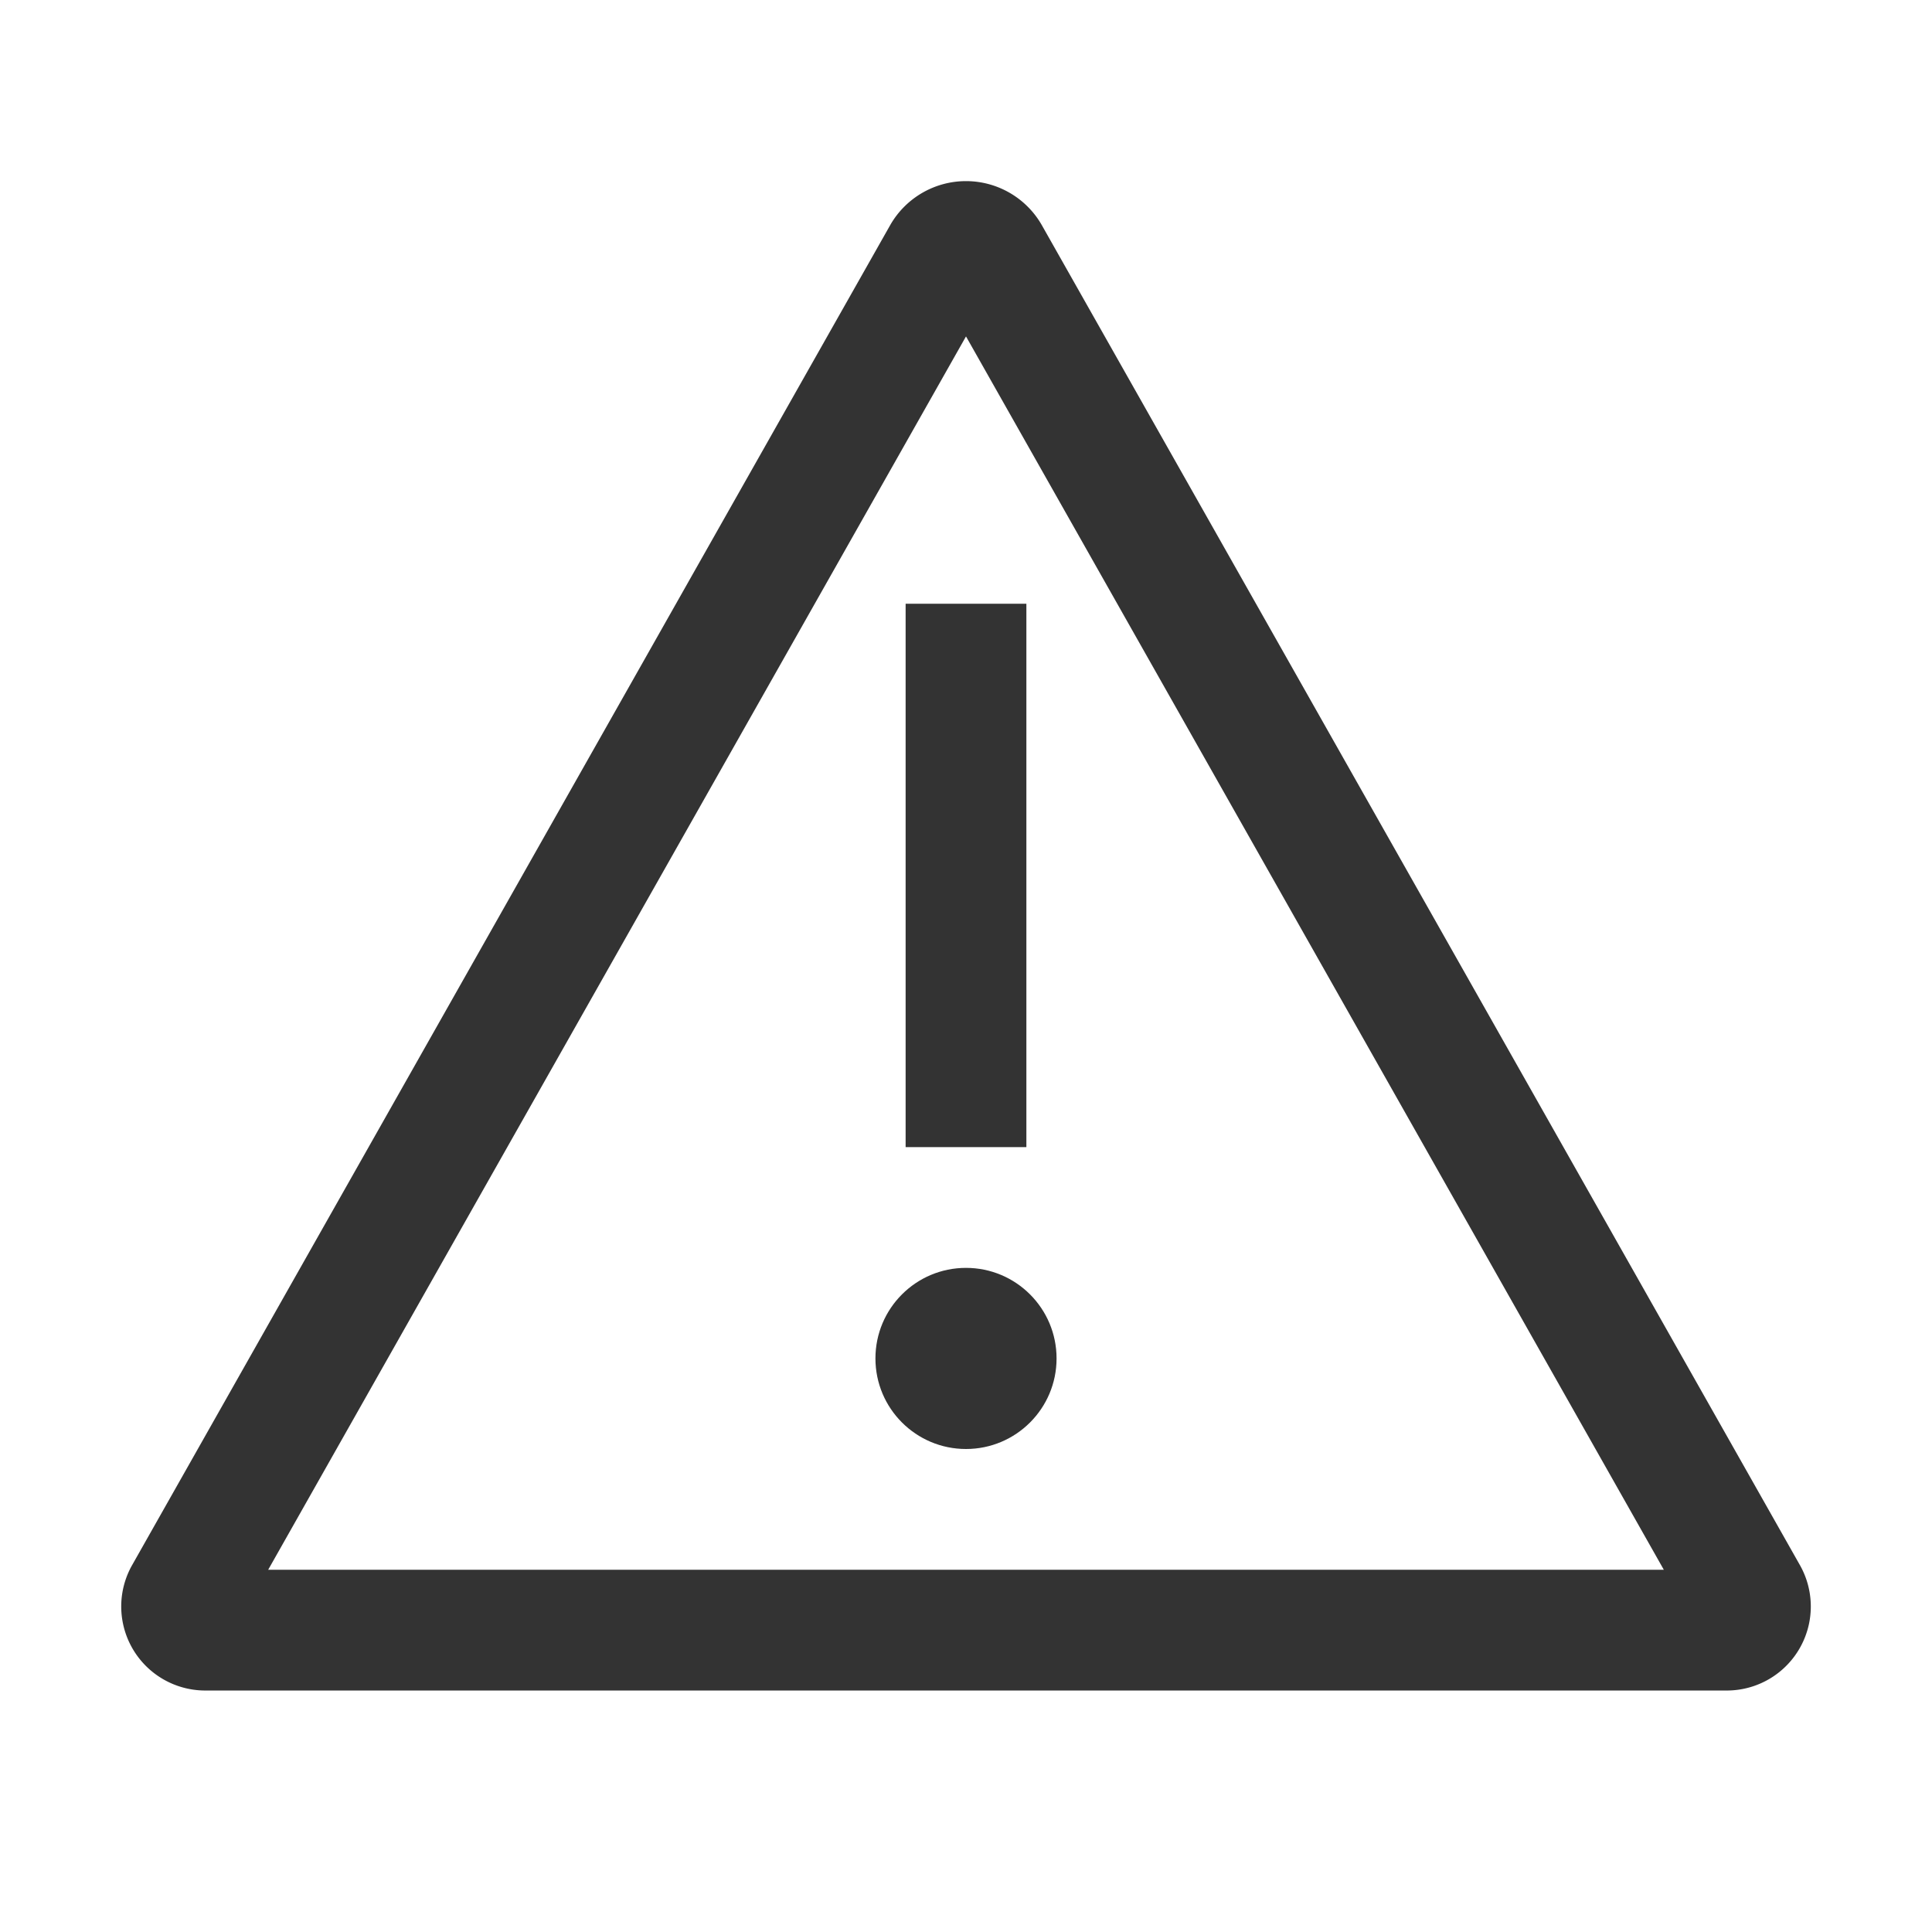 <svg xmlns="http://www.w3.org/2000/svg" viewBox="0 0 32 32"><title>rexicon-32-sign-warning-l</title><path fill="none" d="M0 0h32v32H0z"/><g fill="#333"><path d="M29.82 25.937L17.25 3.719a1.446 1.446 0 0 0-2.5 0L2.18 25.938A1.392 1.392 0 0 0 3.43 28h25.14a1.392 1.392 0 0 0 1.25-2.063zM4.442 26L16 5.572 27.558 26z"/><path d="M15 10h2v9h-2z"/><circle cx="16" cy="22.5" r="1.5"/></g></svg>